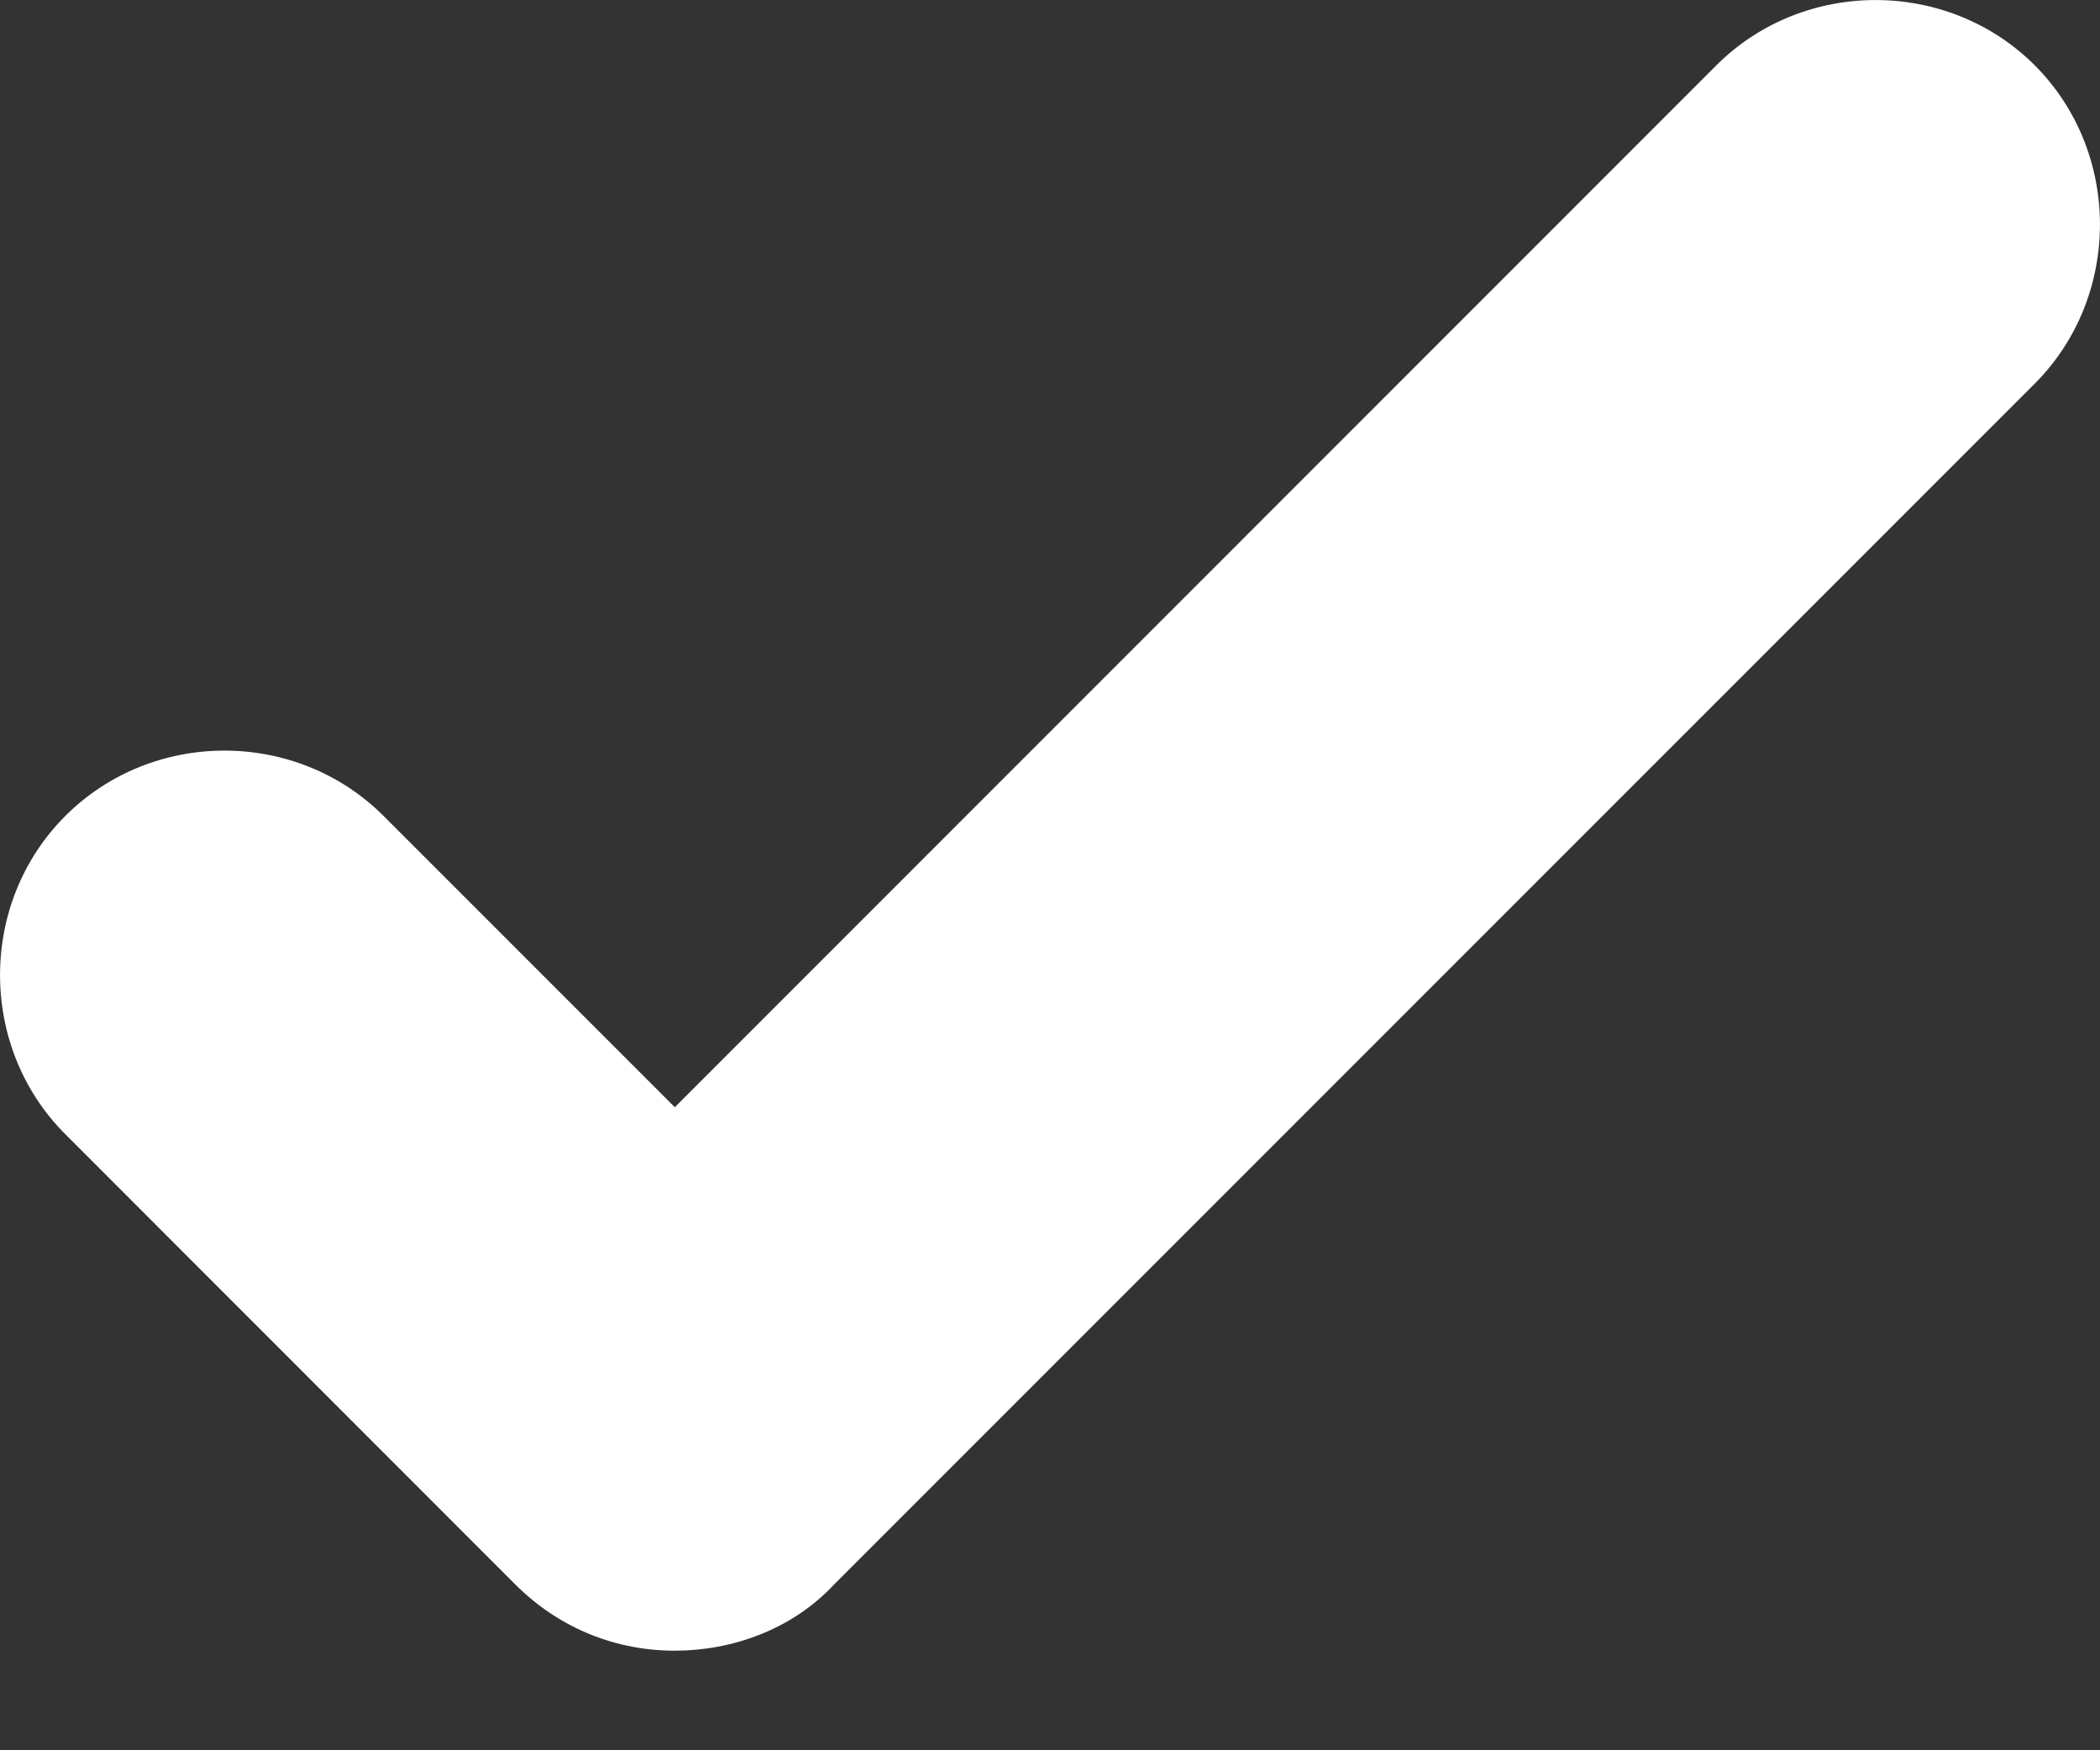 <svg width="12" height="10" viewBox="0 0 12 10" fill="none" xmlns="http://www.w3.org/2000/svg">
<rect x="0" y="0" width="12" height="10" fill="#333333" stroke="none"/>
<path d="M3.856 9.431C3.53 9.431 3.204 9.311 2.946 9.054L0.373 6.48C-0.124 5.983 -0.124 5.159 0.373 4.662C0.871 4.164 1.694 4.164 2.192 4.662L3.856 6.326L9.808 0.373C10.306 -0.124 11.129 -0.124 11.627 0.373C12.124 0.871 12.124 1.694 11.627 2.192L4.765 9.054C4.525 9.311 4.182 9.431 3.856 9.431Z" fill="white"/>
</svg>
